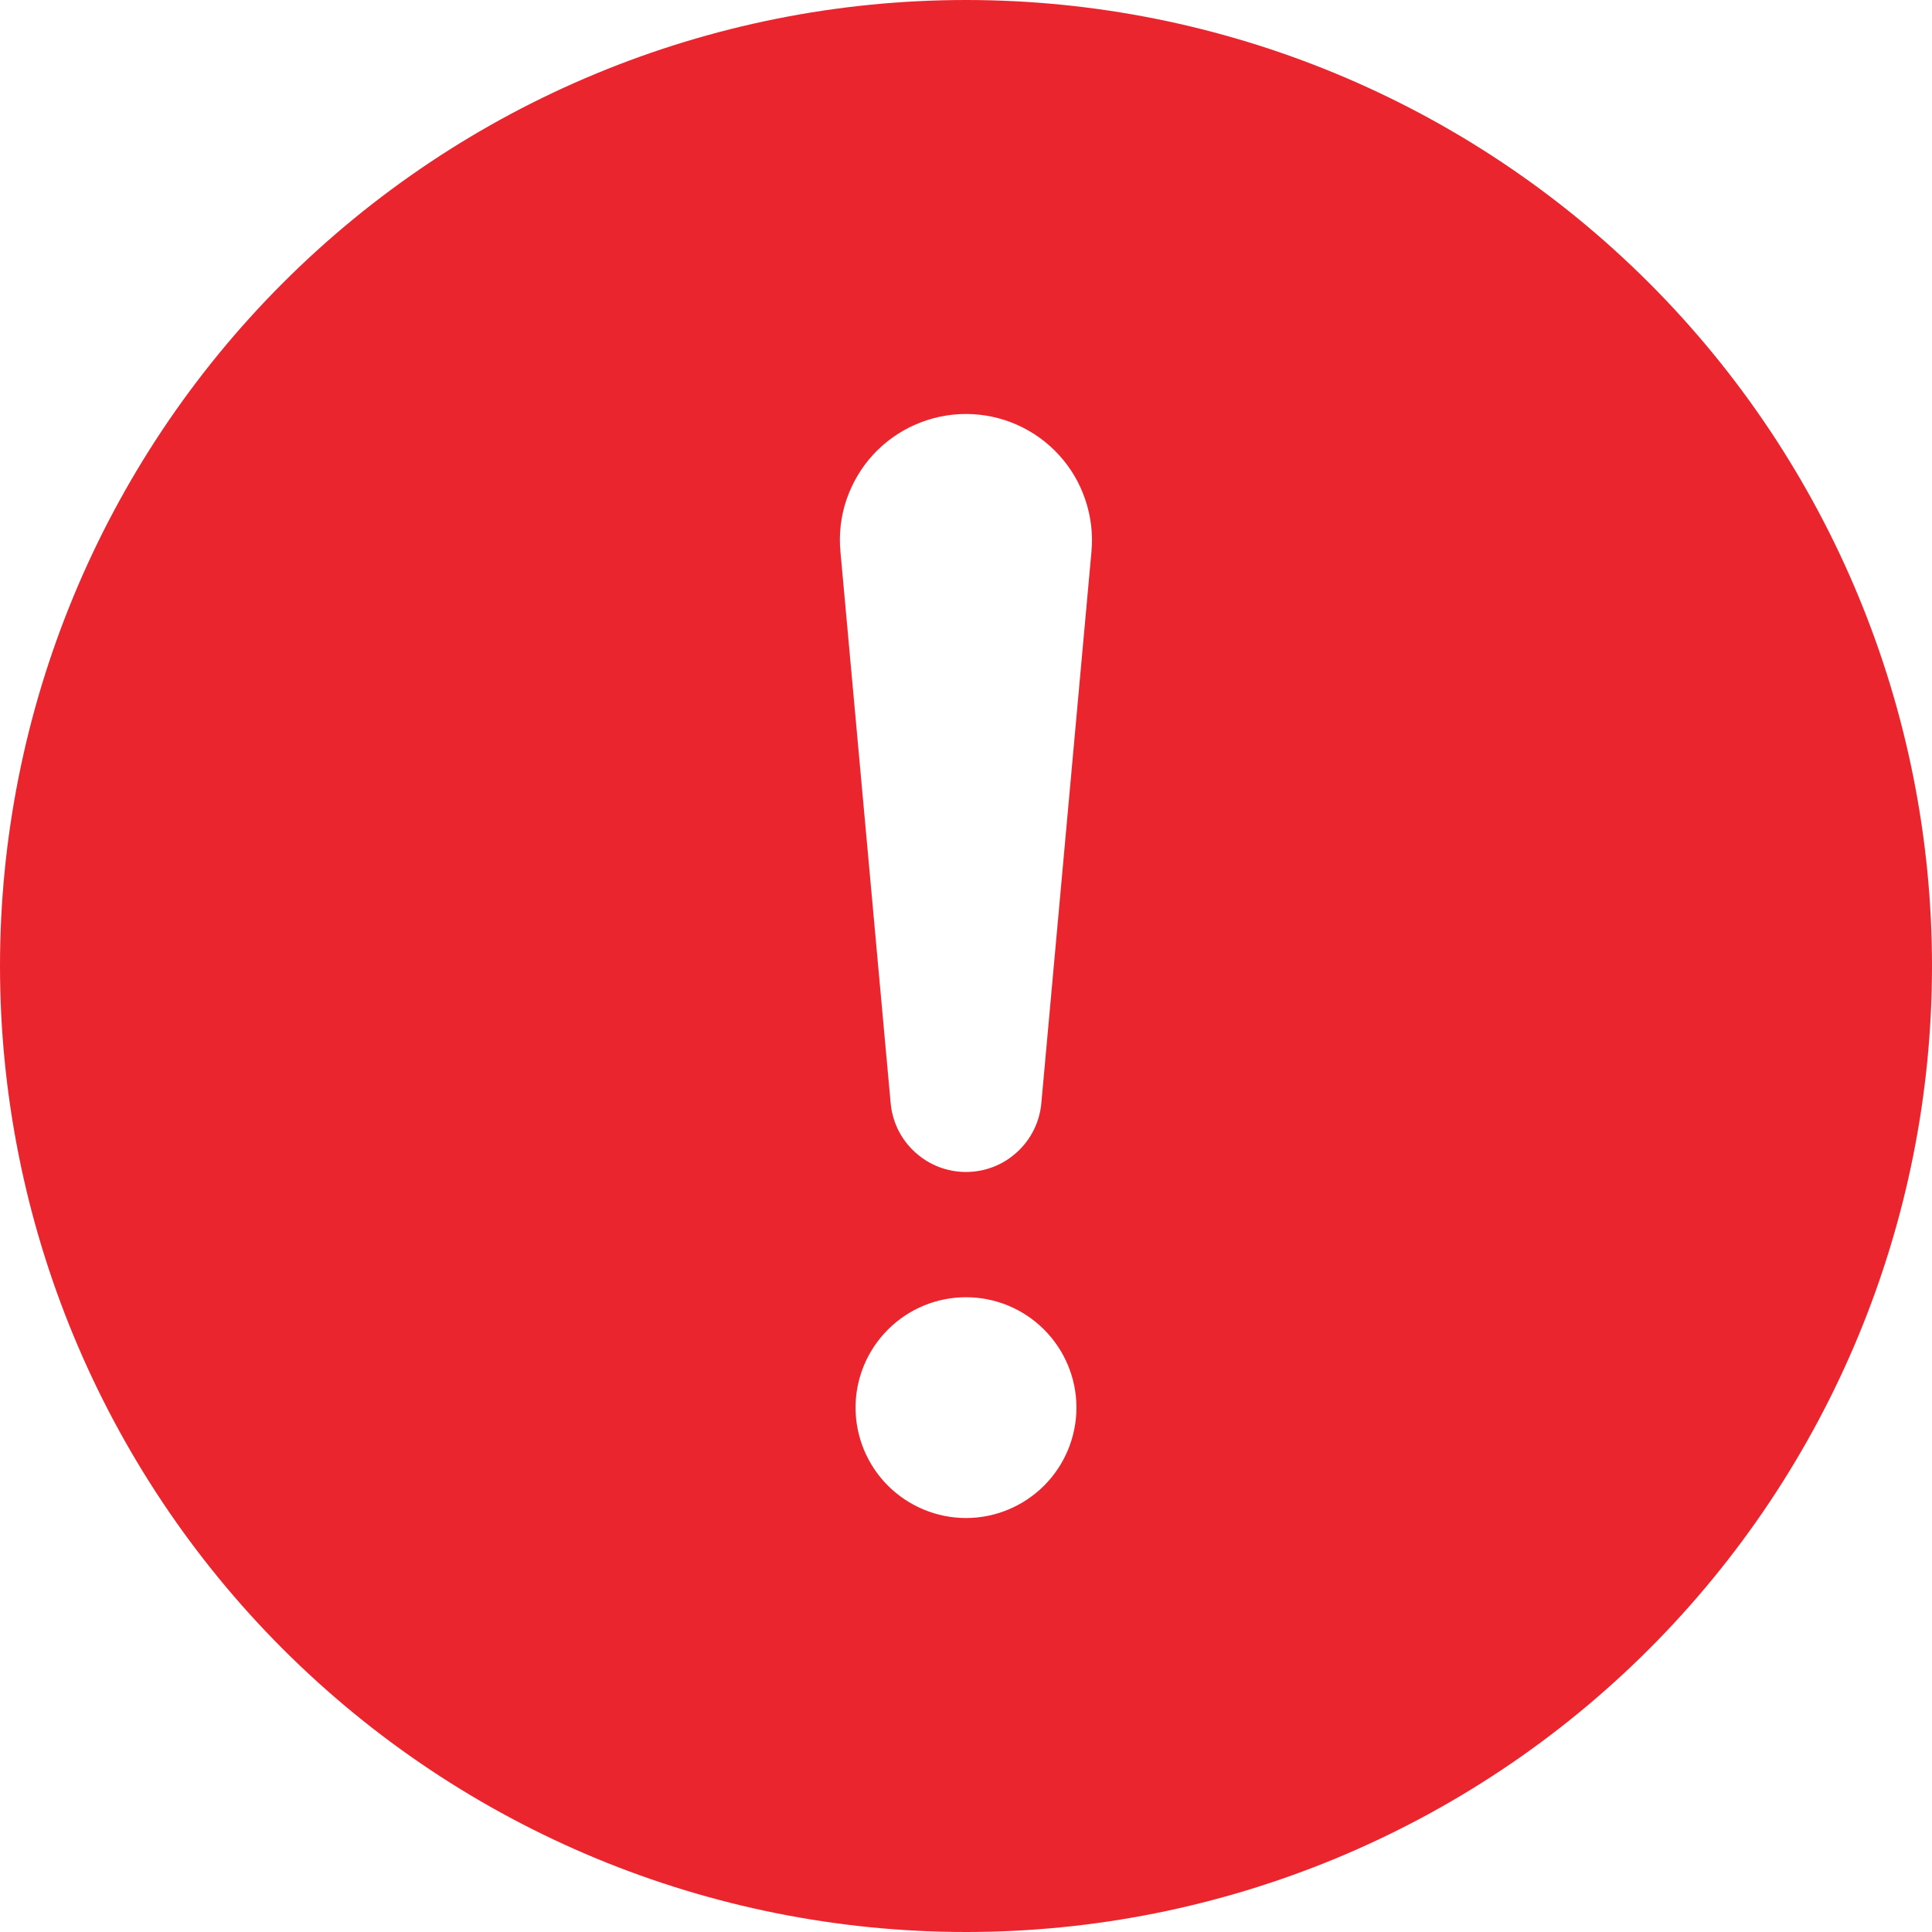 <svg width="18" height="18" viewBox="0 0 18 18" fill="none" xmlns="http://www.w3.org/2000/svg">
<path d="M9 0C11.387 0 13.676 0.948 15.364 2.636C17.052 4.324 18 6.613 18 9C18 11.387 17.052 13.676 15.364 15.364C13.676 17.052 11.387 18 9 18C6.613 18 4.324 17.052 2.636 15.364C0.948 13.676 0 11.387 0 9C0 6.613 0.948 4.324 2.636 2.636C4.324 0.948 6.613 0 9 0V0ZM9 3.857C8.837 3.857 8.675 3.891 8.526 3.957C8.377 4.022 8.242 4.119 8.132 4.239C8.022 4.36 7.939 4.502 7.886 4.657C7.834 4.811 7.815 4.975 7.83 5.138L8.299 10.288C8.317 10.461 8.399 10.622 8.529 10.738C8.658 10.855 8.826 10.919 9 10.919C9.174 10.919 9.342 10.855 9.471 10.738C9.601 10.622 9.683 10.461 9.701 10.288L10.169 5.138C10.184 4.975 10.164 4.812 10.112 4.657C10.06 4.502 9.977 4.36 9.867 4.24C9.757 4.119 9.623 4.023 9.474 3.957C9.324 3.891 9.163 3.857 9 3.857V3.857ZM9 14.143C9.273 14.143 9.534 14.034 9.727 13.842C9.92 13.649 10.029 13.387 10.029 13.114C10.029 12.841 9.92 12.58 9.727 12.387C9.534 12.194 9.273 12.086 9 12.086C8.727 12.086 8.466 12.194 8.273 12.387C8.08 12.58 7.971 12.841 7.971 13.114C7.971 13.387 8.08 13.649 8.273 13.842C8.466 14.034 8.727 14.143 9 14.143V14.143Z" fill="#EB252E"/>
</svg>
